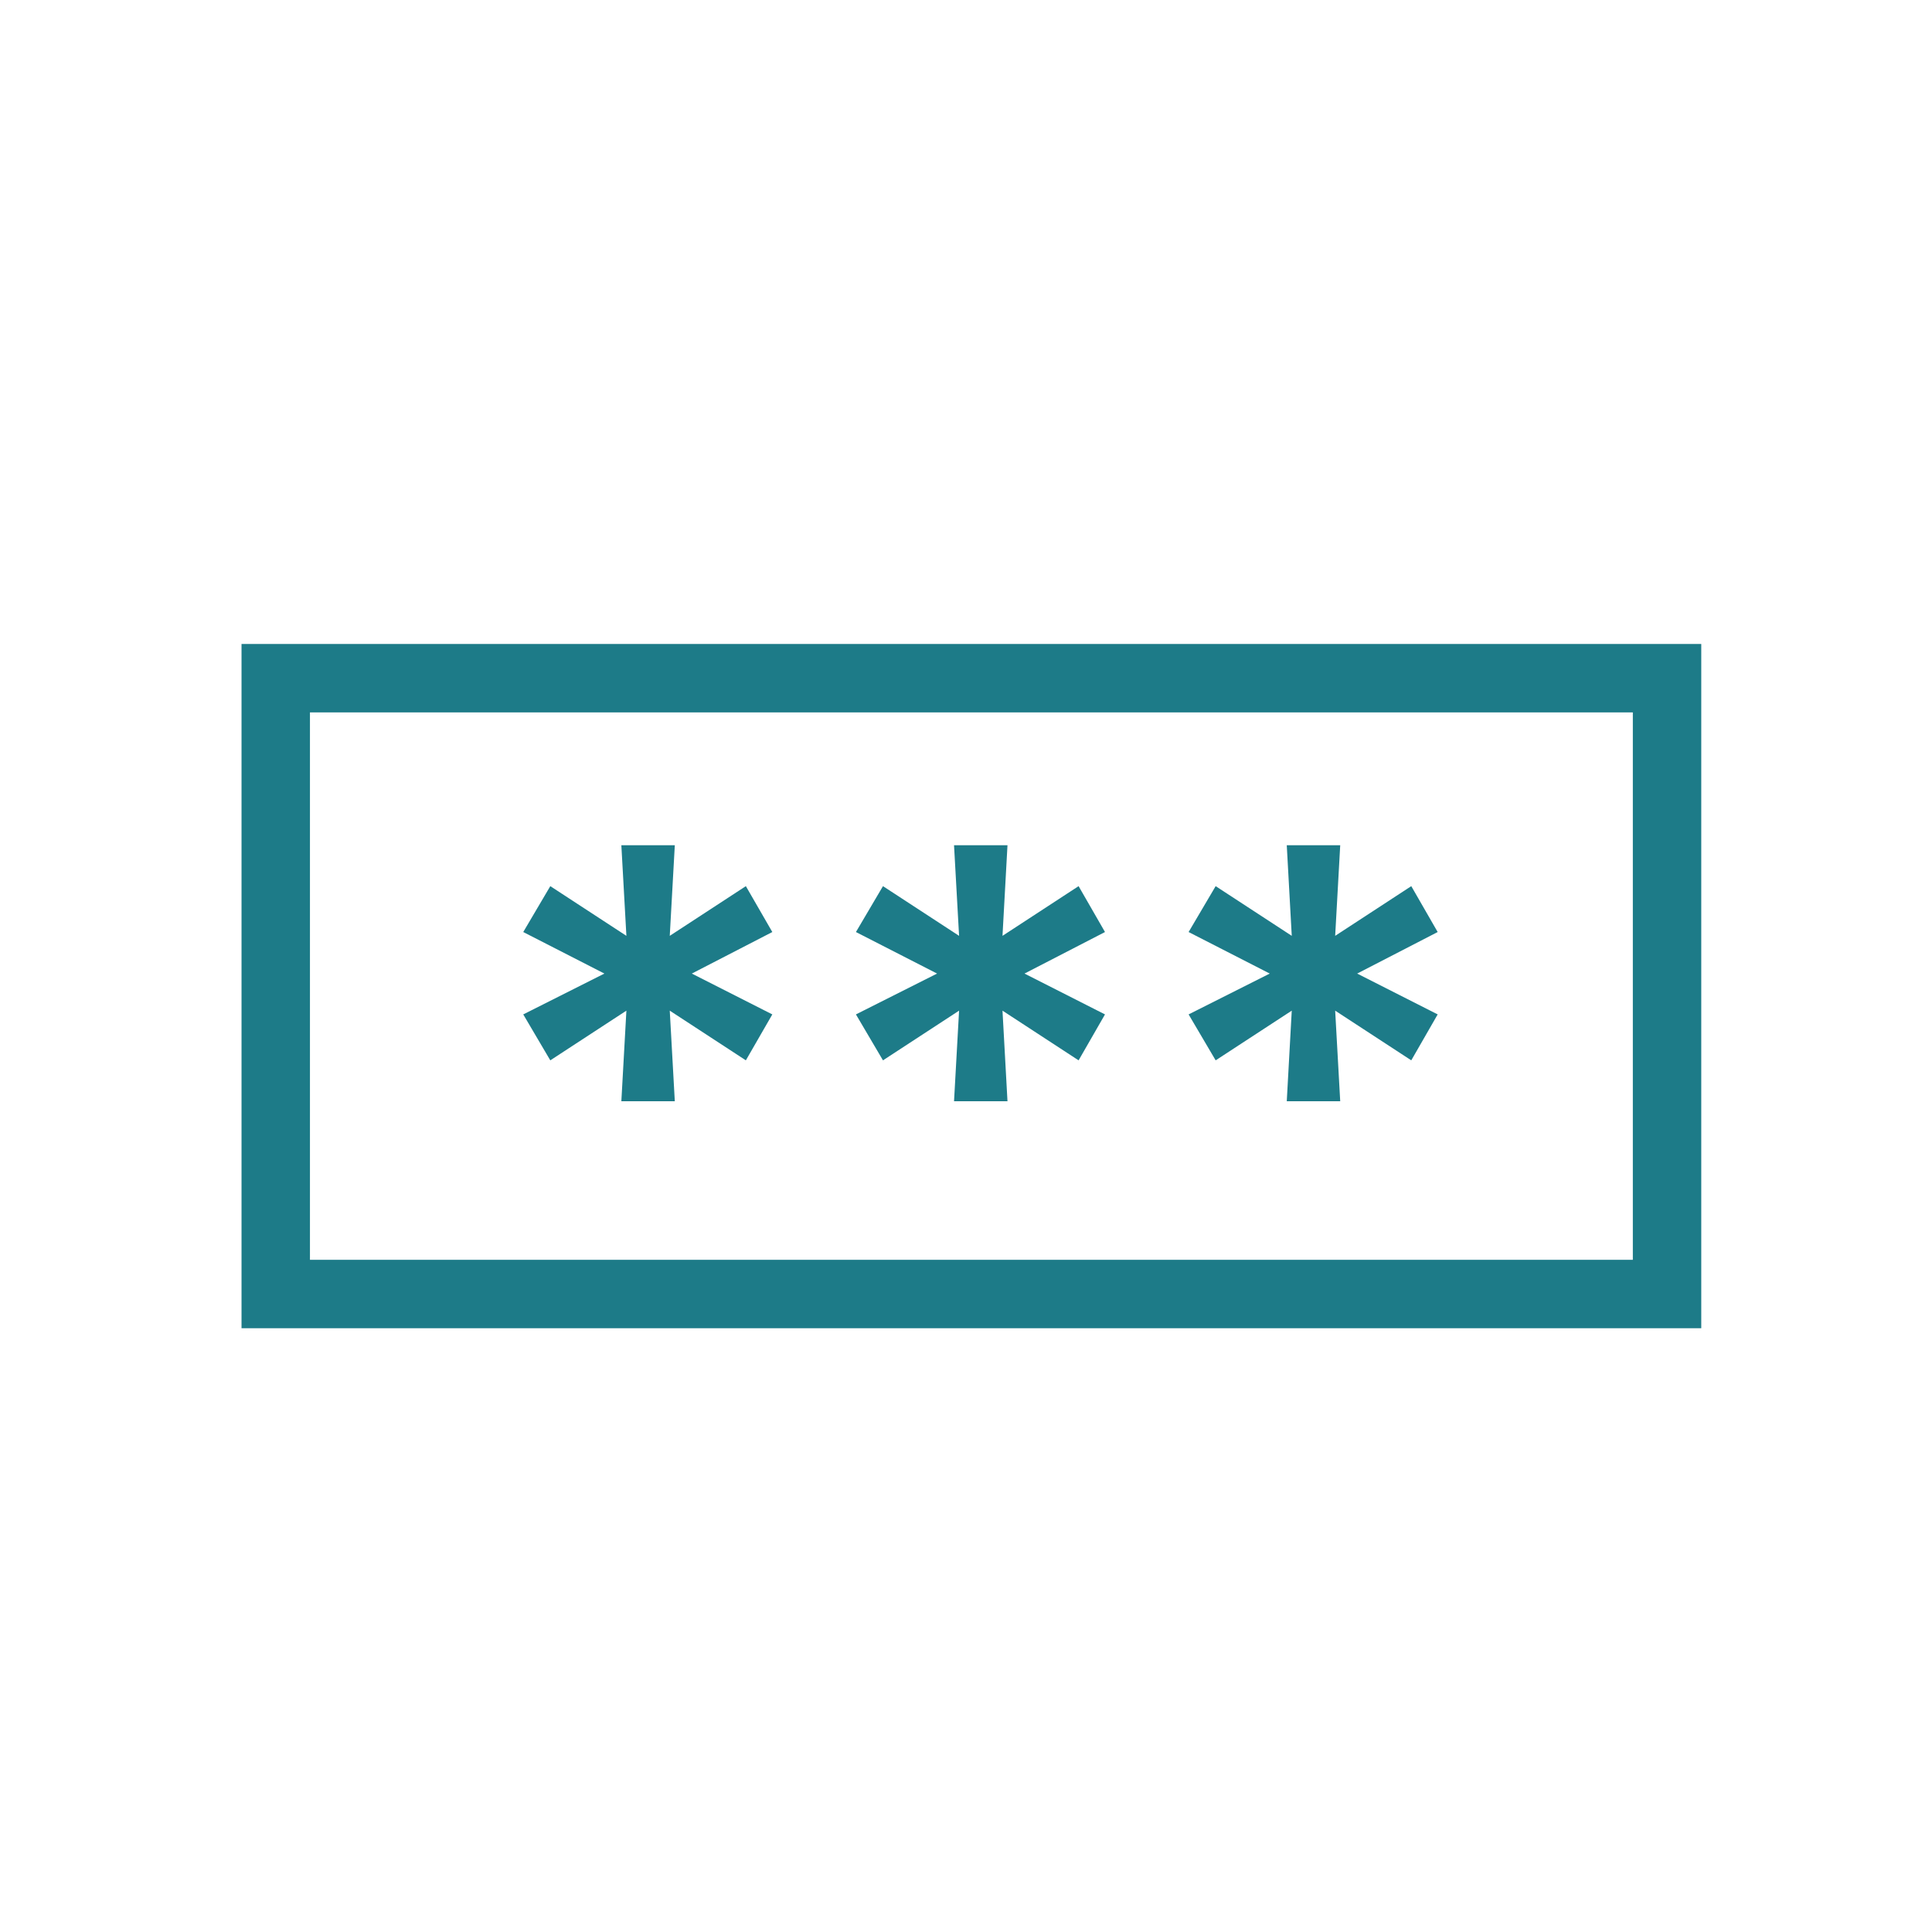 <svg width="36" height="36" viewBox="0 0 36 36" fill="none" xmlns="http://www.w3.org/2000/svg">
<rect x="5.138" y="12.637" width="25.925" height="11.475" stroke="#1D7B88" stroke-width="1.275"/>
<path d="M11.578 20.52L11.672 18.832L10.254 19.758L9.75 18.902L11.262 18.141L9.75 17.367L10.254 16.512L11.672 17.438L11.578 15.75H12.574L12.48 17.438L13.898 16.512L14.391 17.367L12.891 18.141L14.391 18.902L13.898 19.758L12.48 18.832L12.574 20.52H11.578Z" fill="#1D7B88"/>
<path d="M17.777 20.52L17.871 18.832L16.453 19.758L15.949 18.902L17.461 18.141L15.949 17.367L16.453 16.512L17.871 17.438L17.777 15.75H18.773L18.68 17.438L20.098 16.512L20.59 17.367L19.09 18.141L20.59 18.902L20.098 19.758L18.68 18.832L18.773 20.52H17.777Z" fill="#1D7B88"/>
<path d="M23.977 20.52L24.07 18.832L22.652 19.758L22.148 18.902L23.66 18.141L22.148 17.367L22.652 16.512L24.07 17.438L23.977 15.75H24.973L24.879 17.438L26.297 16.512L26.789 17.367L25.289 18.141L26.789 18.902L26.297 19.758L24.879 18.832L24.973 20.52H23.977Z" fill="#1D7B88"/>
</svg>

